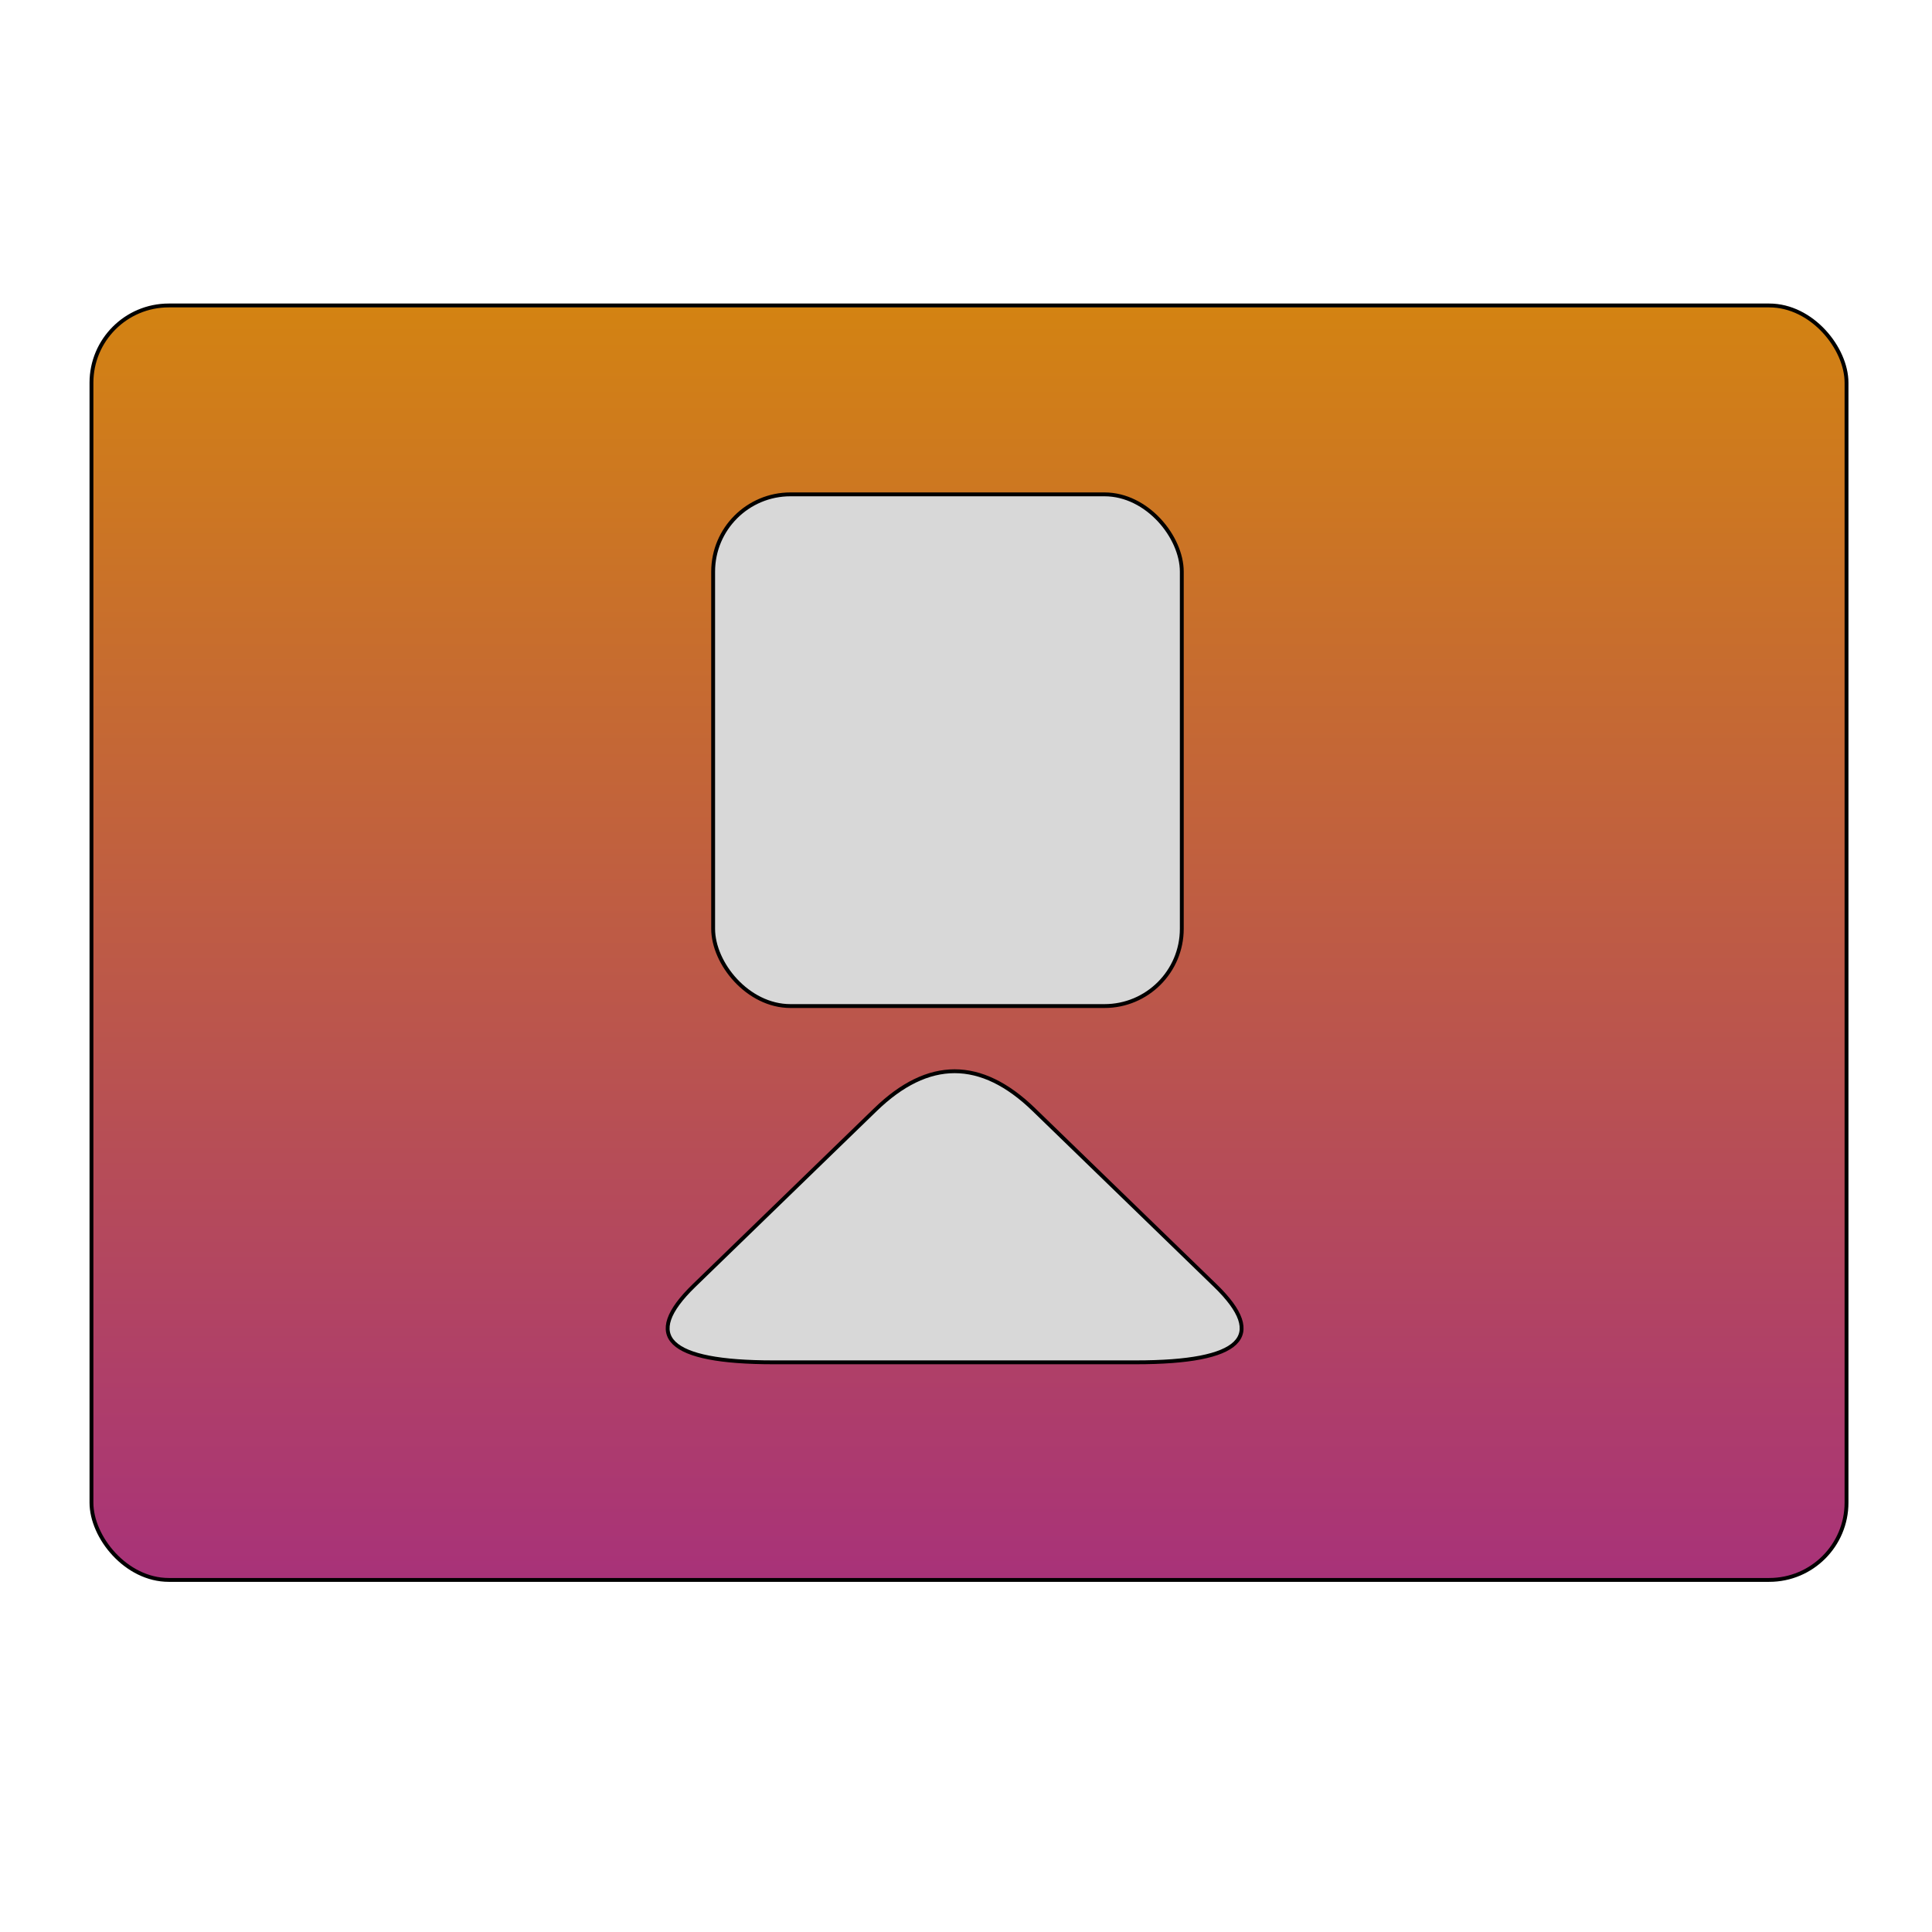 <?xml version="1.0" encoding="utf-8"?>
<svg viewBox="0 0 500 500" xmlns="http://www.w3.org/2000/svg" xmlns:xlink="http://www.w3.org/1999/xlink" xmlns:bx="https://boxy-svg.com">
  <defs>
    <linearGradient id="color-0-0" gradientUnits="userSpaceOnUse" x1="250.774" y1="79.053" x2="250.774" y2="408.88" xlink:href="#color-0"/>
    <linearGradient id="color-0" bx:pinned="true">
      <stop style="stop-color: #d38312;" offset="0"/>
      <stop style="stop-color: #a83279;" offset="1"/>
    </linearGradient>
  </defs>
  <rect x="23.67" y="79.053" width="454.208" height="329.827" rx="20" ry="20" style="stroke: rgb(0, 0, 0); fill: url(#color-0-0);"/>
  <rect x="184.561" y="127.939" width="121.287" height="132.426" rx="20" ry="20" style="fill: rgb(216, 216, 216); stroke: rgb(0, 0, 0);"/>
  <path d="M 226.573 287.168 Q 247.061 267.301 267.549 287.168 L 314.503 332.7 Q 334.991 352.567 294.016 352.567 L 200.106 352.567 Q 159.131 352.567 179.619 332.7 Z" style="fill: rgb(216, 216, 216); stroke: rgb(0, 0, 0);" bx:shape="triangle 159.131 267.301 175.86 85.266 0.5 0.233 1@8a081cd5"/>
</svg>